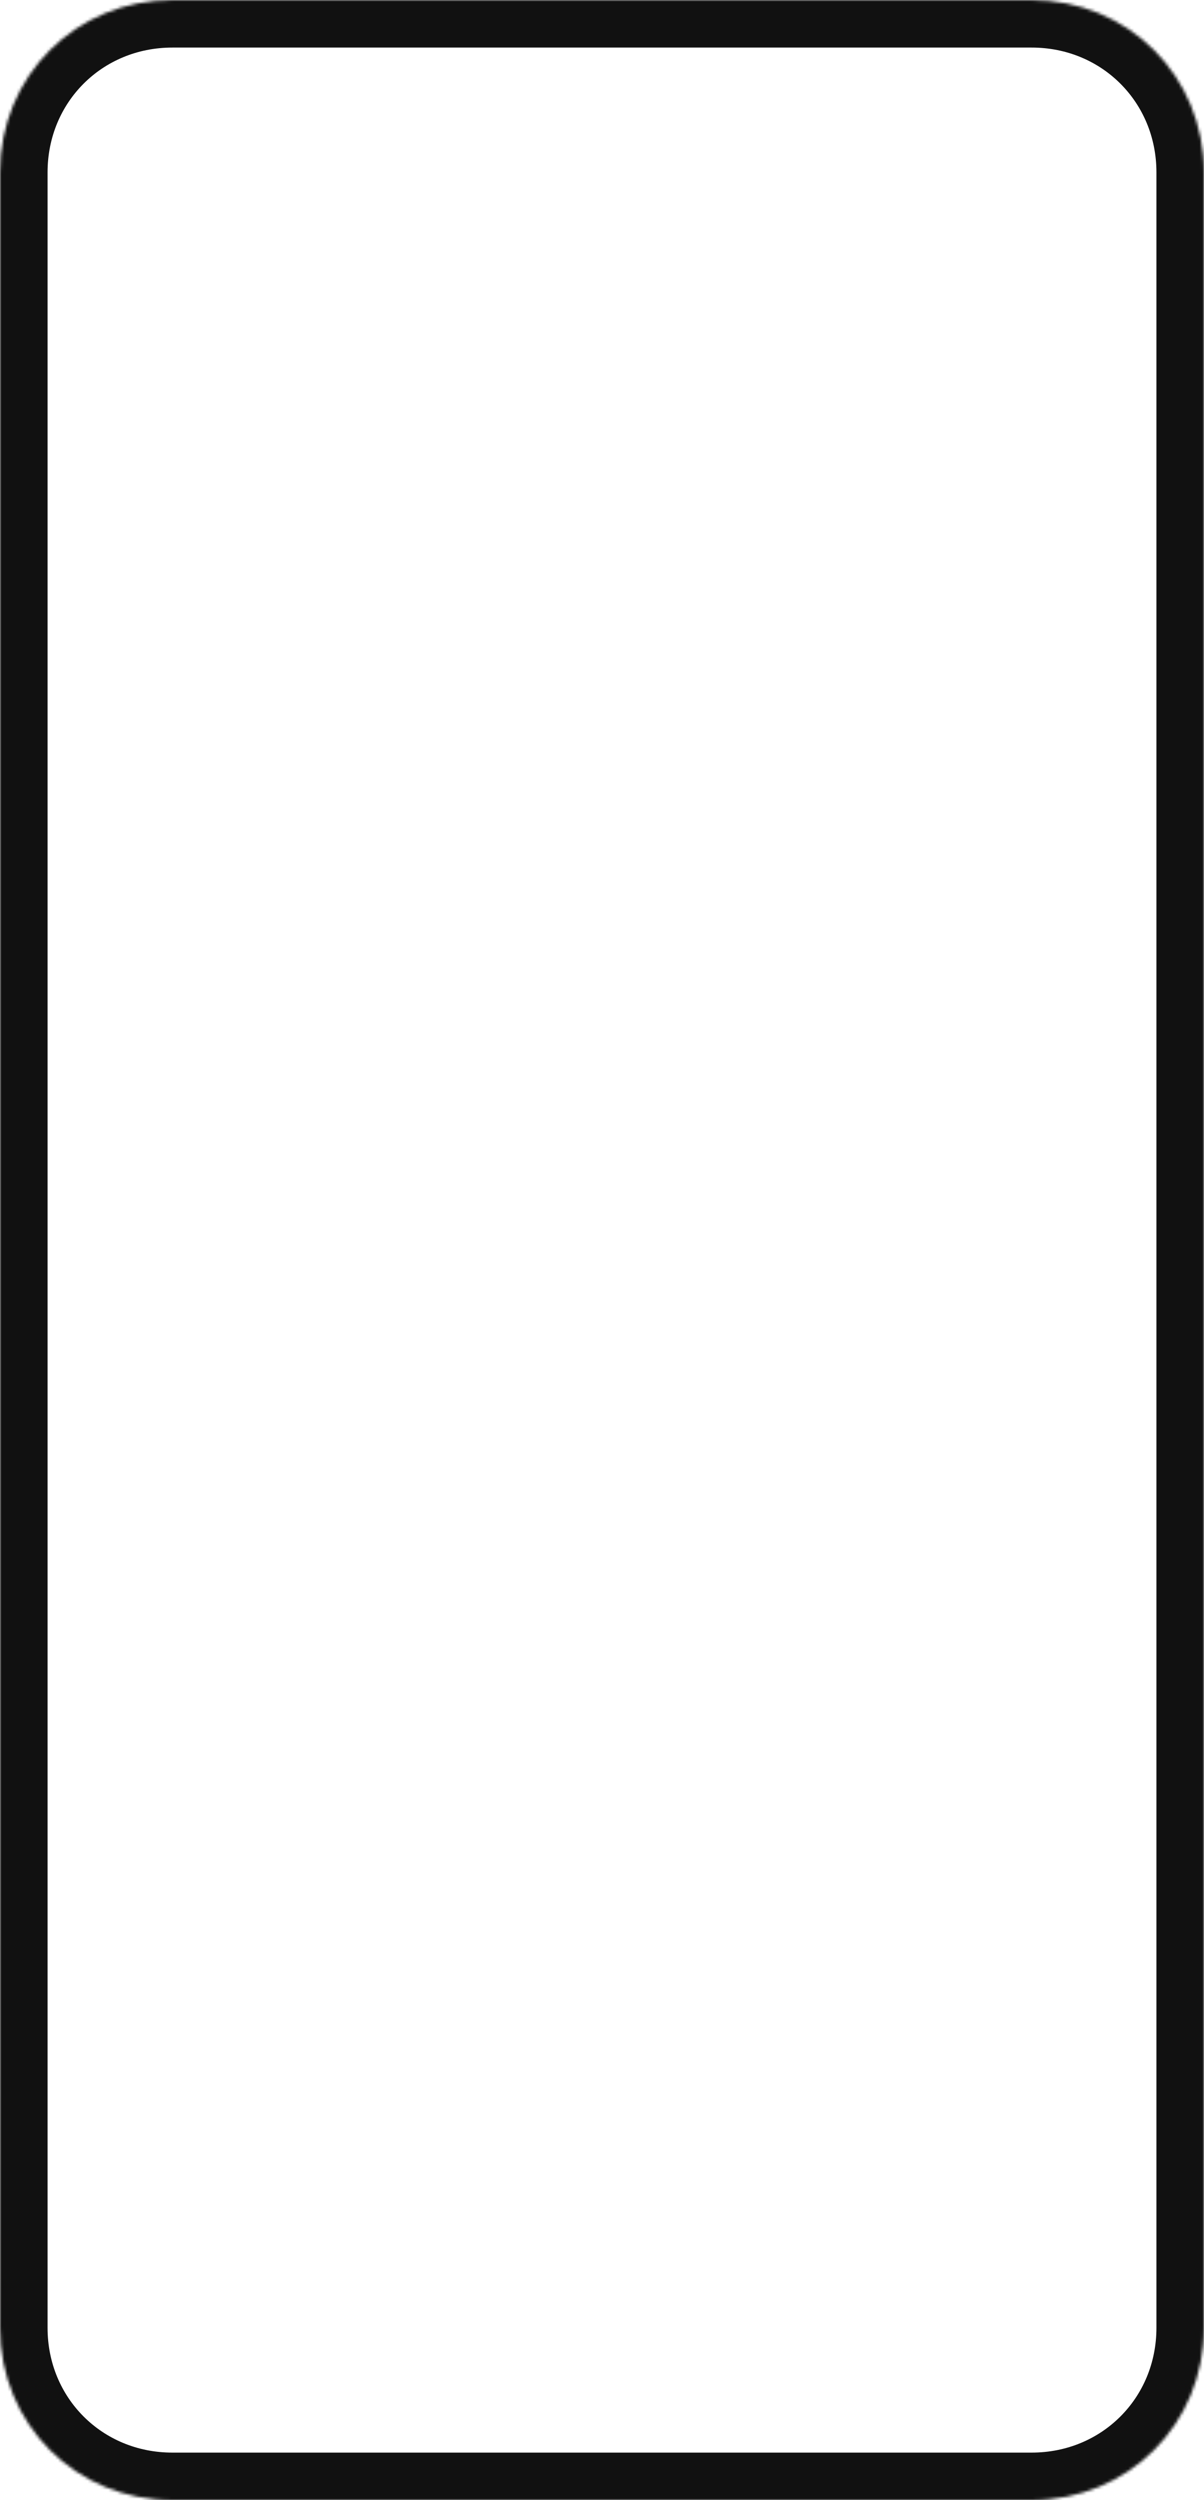 ﻿<?xml version="1.0" encoding="utf-8"?>
<svg version="1.1" xmlns:xlink="http://www.w3.org/1999/xlink" width="405px" height="841px" xmlns="http://www.w3.org/2000/svg">
  <defs>
    <mask fill="white" id="clip21">
      <path d="M 58 841  C 25.52 841  0 815.48  0 783  L 0 58  C 0 25.52  25.52 0  58 0  L 347 0  C 379.48 0  405 25.52  405 58  L 405 783  C 405 815.48  379.48 841  347 841  L 58 841  Z " fill-rule="evenodd" />
    </mask>
  </defs>
  <g transform="matrix(1 0 0 1 -2069 -1370 )">
    <path d="M 58 841  C 25.52 841  0 815.48  0 783  L 0 58  C 0 25.52  25.52 0  58 0  L 347 0  C 379.48 0  405 25.52  405 58  L 405 783  C 405 815.48  379.48 841  347 841  L 58 841  Z " fill-rule="nonzero" fill="#ffffff" stroke="none" fill-opacity="0" transform="matrix(1 0 0 1 2069 1370 )" />
    <path d="M 58 841  C 25.52 841  0 815.48  0 783  L 0 58  C 0 25.52  25.52 0  58 0  L 347 0  C 379.48 0  405 25.52  405 58  L 405 783  C 405 815.48  379.48 841  347 841  L 58 841  Z " stroke-width="32" stroke="#111111" fill="none" transform="matrix(1 0 0 1 2069 1370 )" mask="url(#clip21)" />
  </g>
</svg>